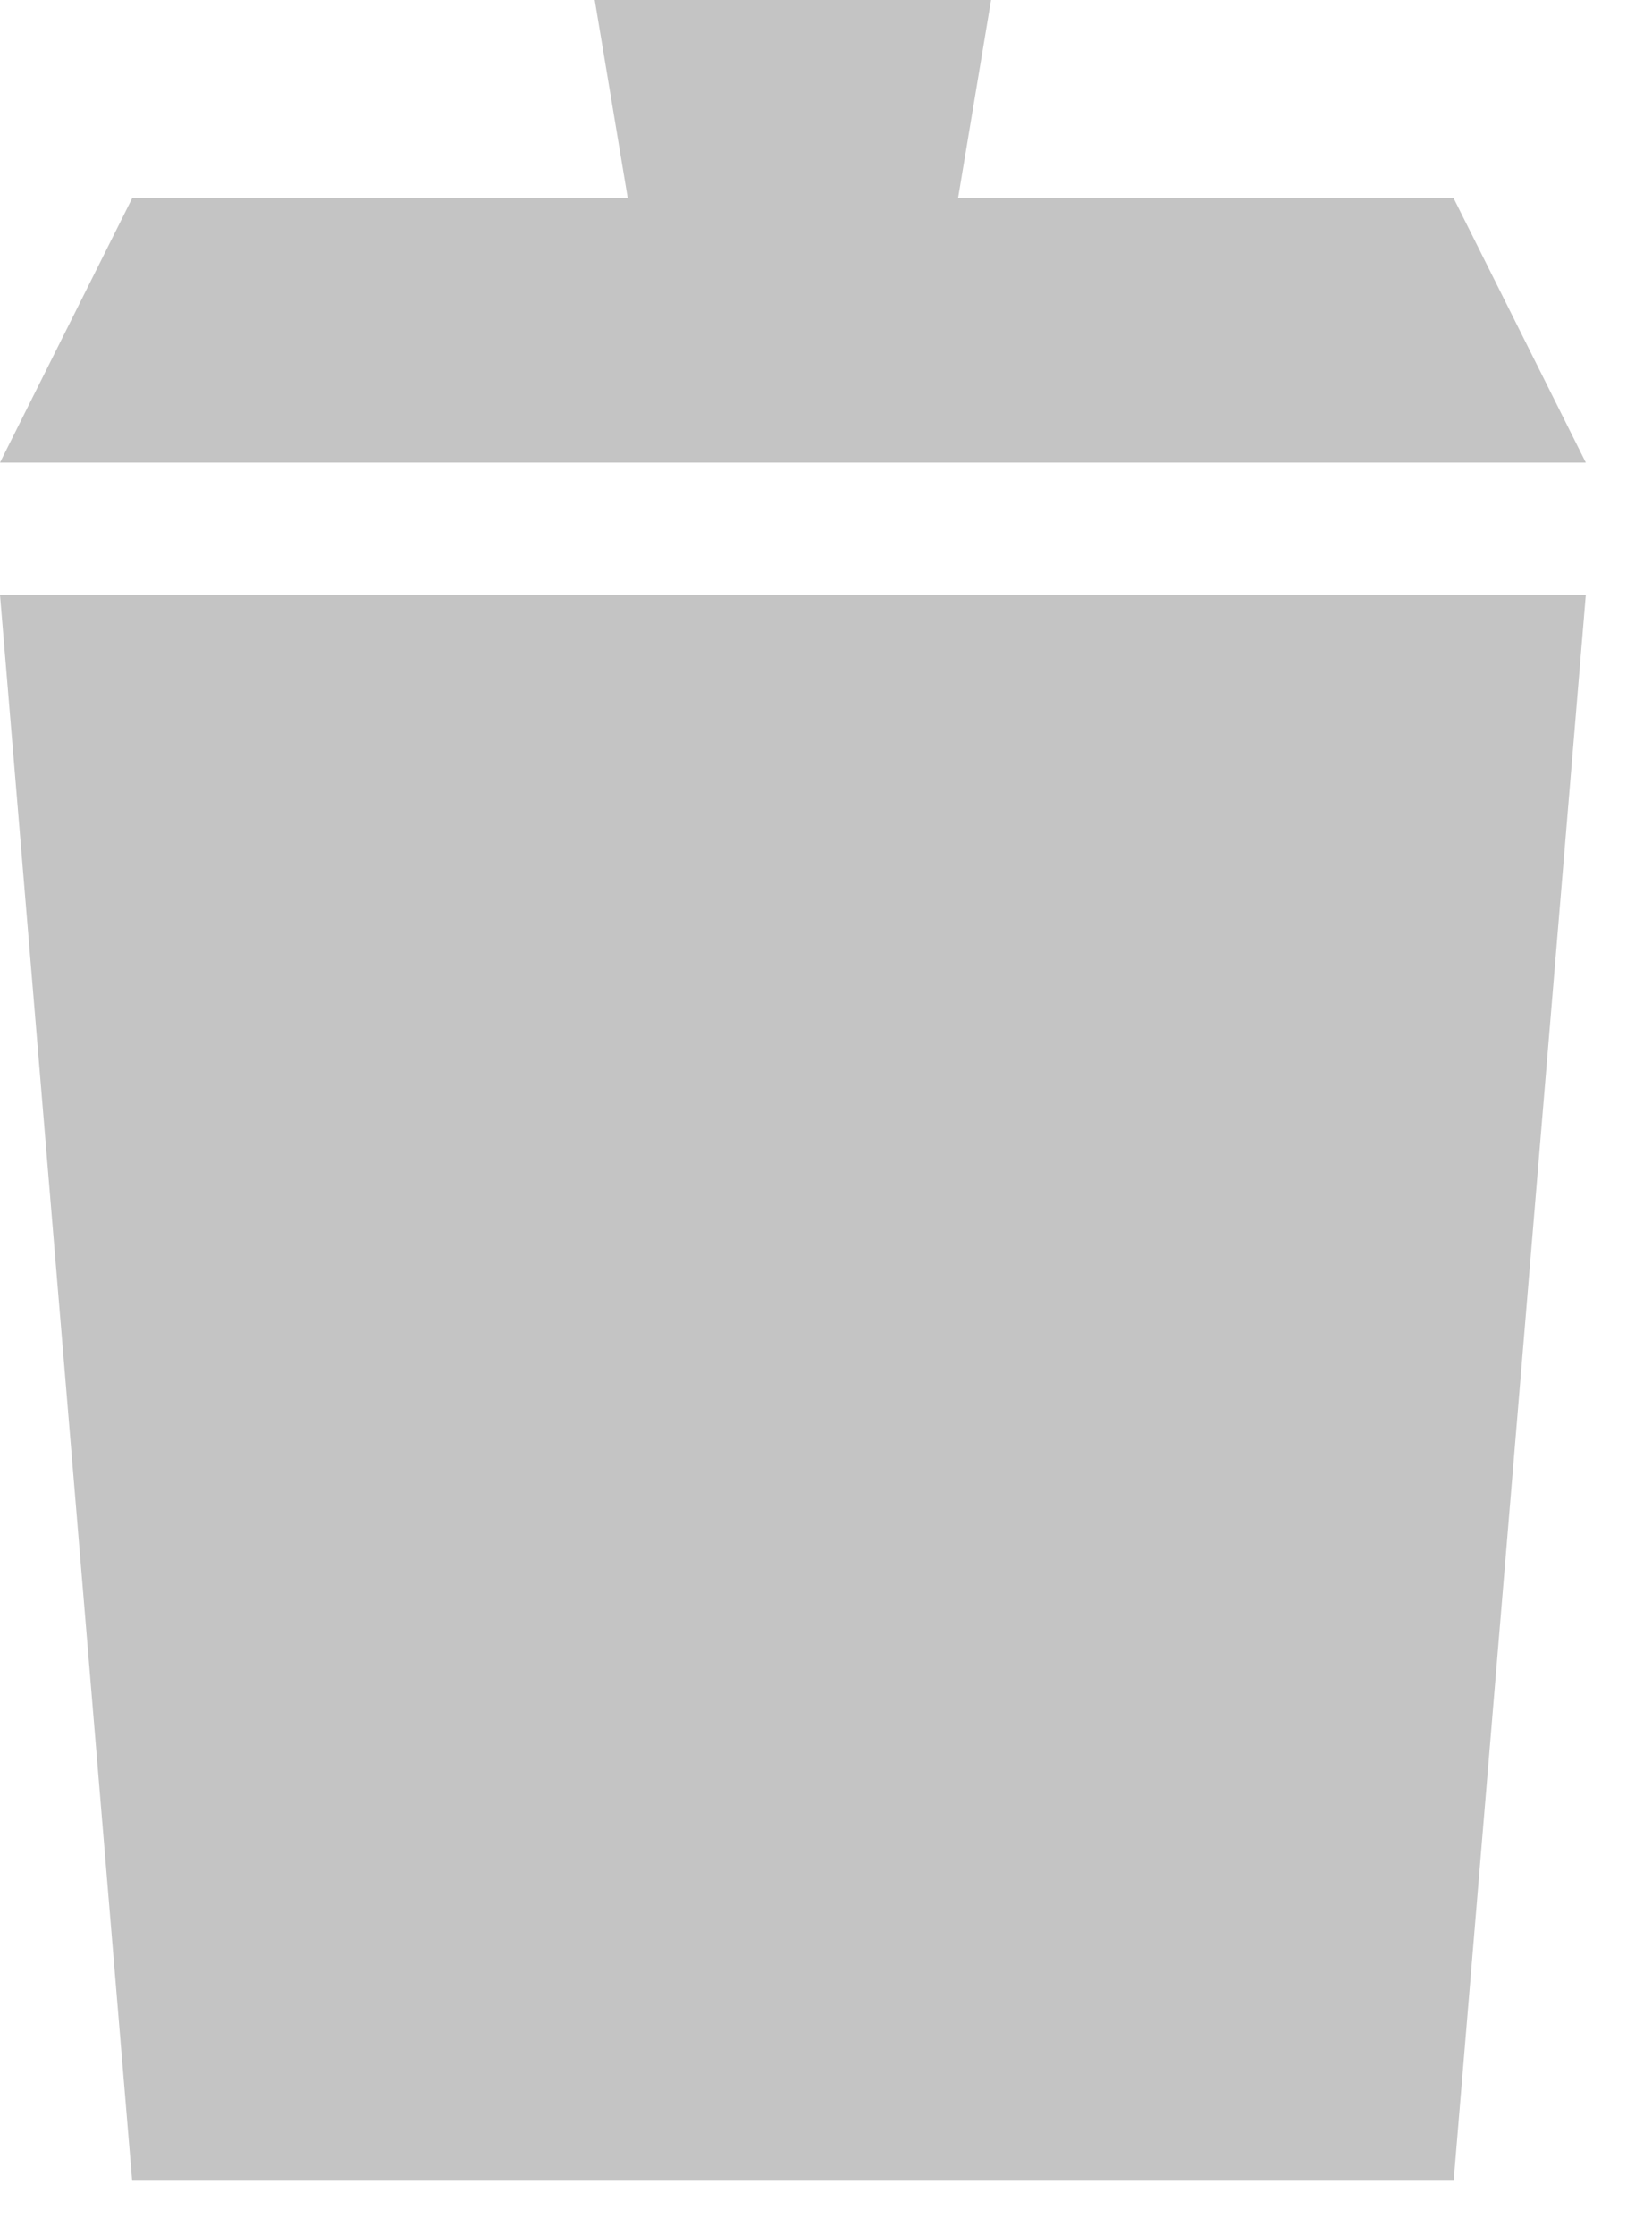 <svg width="17" height="23" viewBox="0 0 17 23" fill="none" xmlns="http://www.w3.org/2000/svg">
<path d="M0 6.12H16.319L14.959 22.439H1.36L0 6.12Z" fill="#C4C4C4"/>
<path d="M0 4.76H16.319L14.959 2.04H1.36L0 4.76Z" fill="#C4C4C4"/>
<path d="M6.12 0H10.199L9.859 2.04H6.46L6.12 0Z" fill="#C4C4C4"/>
</svg>
